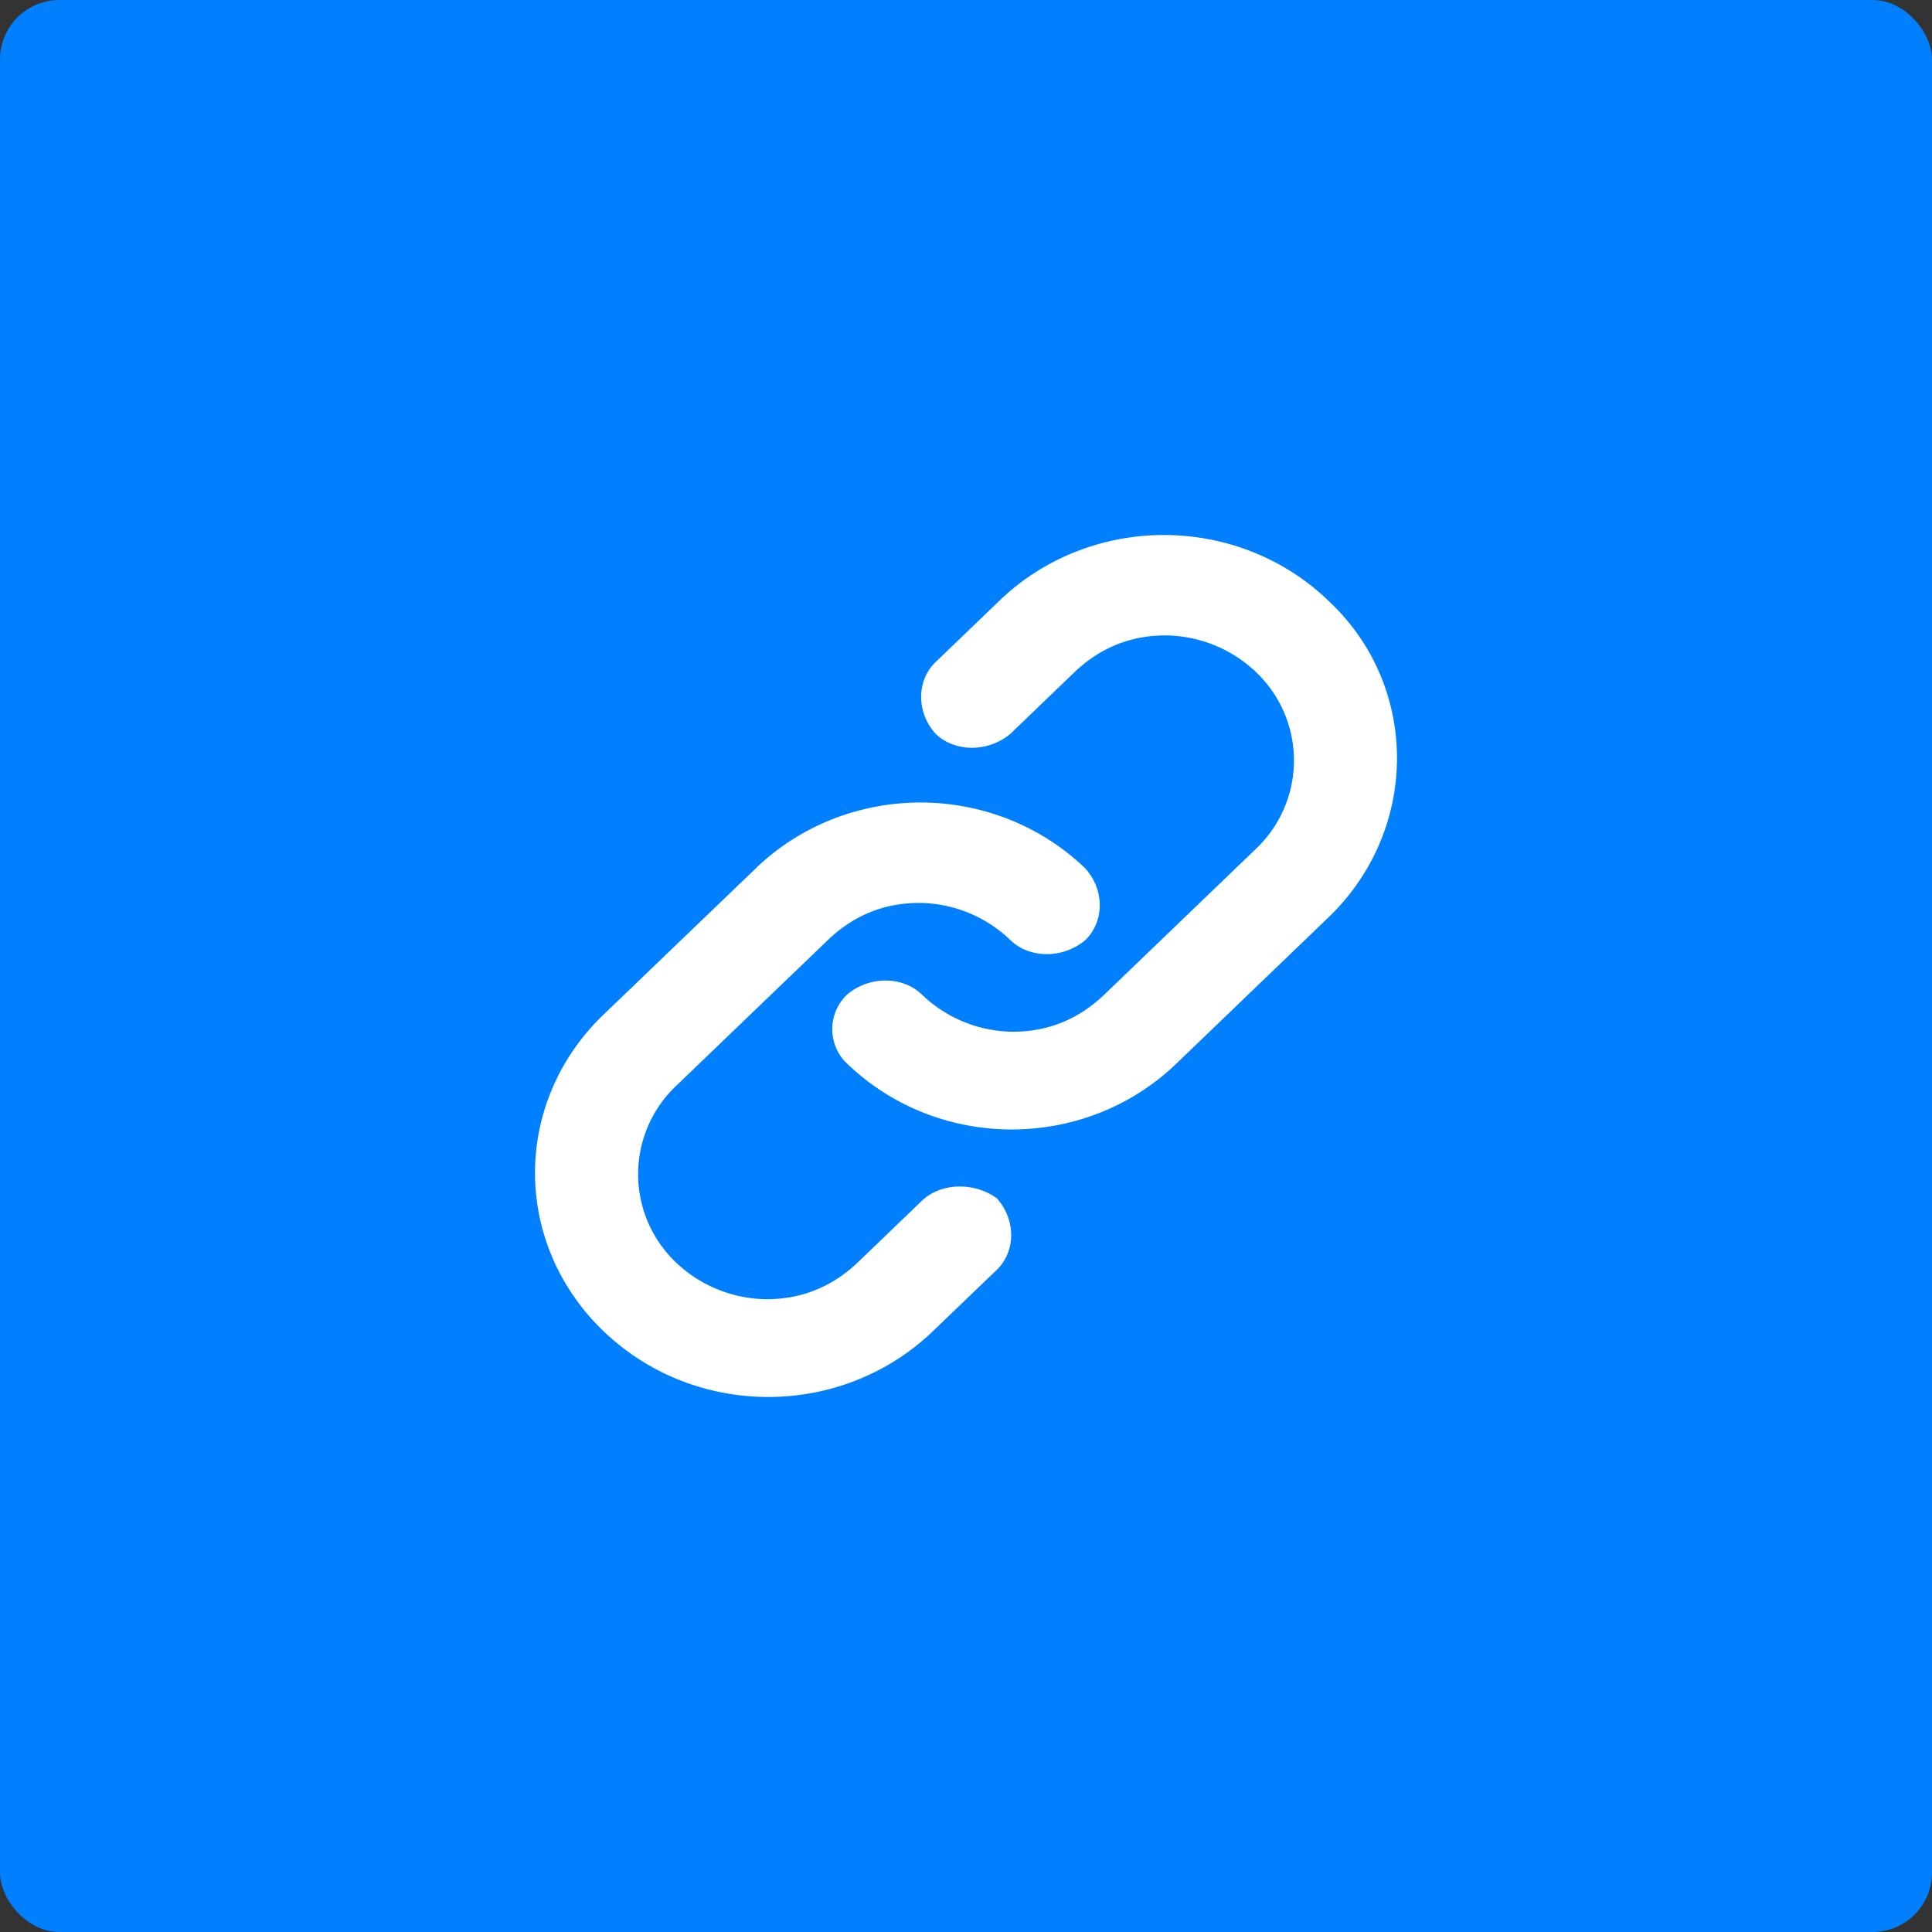 <svg xmlns="http://www.w3.org/2000/svg" width="65" height="65" viewBox="0 0 65 65">
    <rect x="0" y="0" width="65" height="65" fill="#333333" stroke="none"/>
    <g fill="none" fill-rule="evenodd">
        <rect width="65" height="65" fill="#007FFF" rx="2"/>
        <path fill="#FFF" d="M31.016 40.4c.652-.626 1.77-.626 2.515-.09.652.717.652 1.79 0 2.417l-2.143 2.058c-3.073 2.953-8.01 2.953-11.083 0C18.83 43.376 18 41.46 18 39.461c0-2 .83-3.915 2.305-5.325l5.123-4.921C26.894 27.797 28.888 27 30.969 27c2.08 0 4.075.797 5.542 2.215.652.715.652 1.79 0 2.416-.745.626-1.863.626-2.515 0a4.473 4.473 0 0 0-3.073-1.253c-1.211 0-2.236.447-3.074 1.253l-5.122 4.921a4.096 4.096 0 0 0 0 5.907A4.473 4.473 0 0 0 25.8 43.71c1.21 0 2.235-.447 3.074-1.252l2.142-2.059zm13.68-20.185c3.072 2.863 3.072 7.695 0 10.648l-5.119 4.922c-3.071 2.953-8.005 2.953-11.076 0l-.093-.09a1.609 1.609 0 0 1 .093-2.236c.745-.627 1.861-.627 2.513 0a4.468 4.468 0 0 0 3.072 1.252c1.21 0 2.233-.447 3.071-1.252l5.12-4.922a4.098 4.098 0 0 0 0-5.906 4.468 4.468 0 0 0-3.072-1.253c-1.21 0-2.234.447-3.072 1.253l-2.14 2.058c-.745.626-1.862.626-2.514 0-.651-.716-.651-1.79 0-2.416l2.141-2.058C35.086 18.797 37.08 18 39.158 18c2.08 0 4.073.797 5.538 2.215z"/>
    </g>
</svg>
